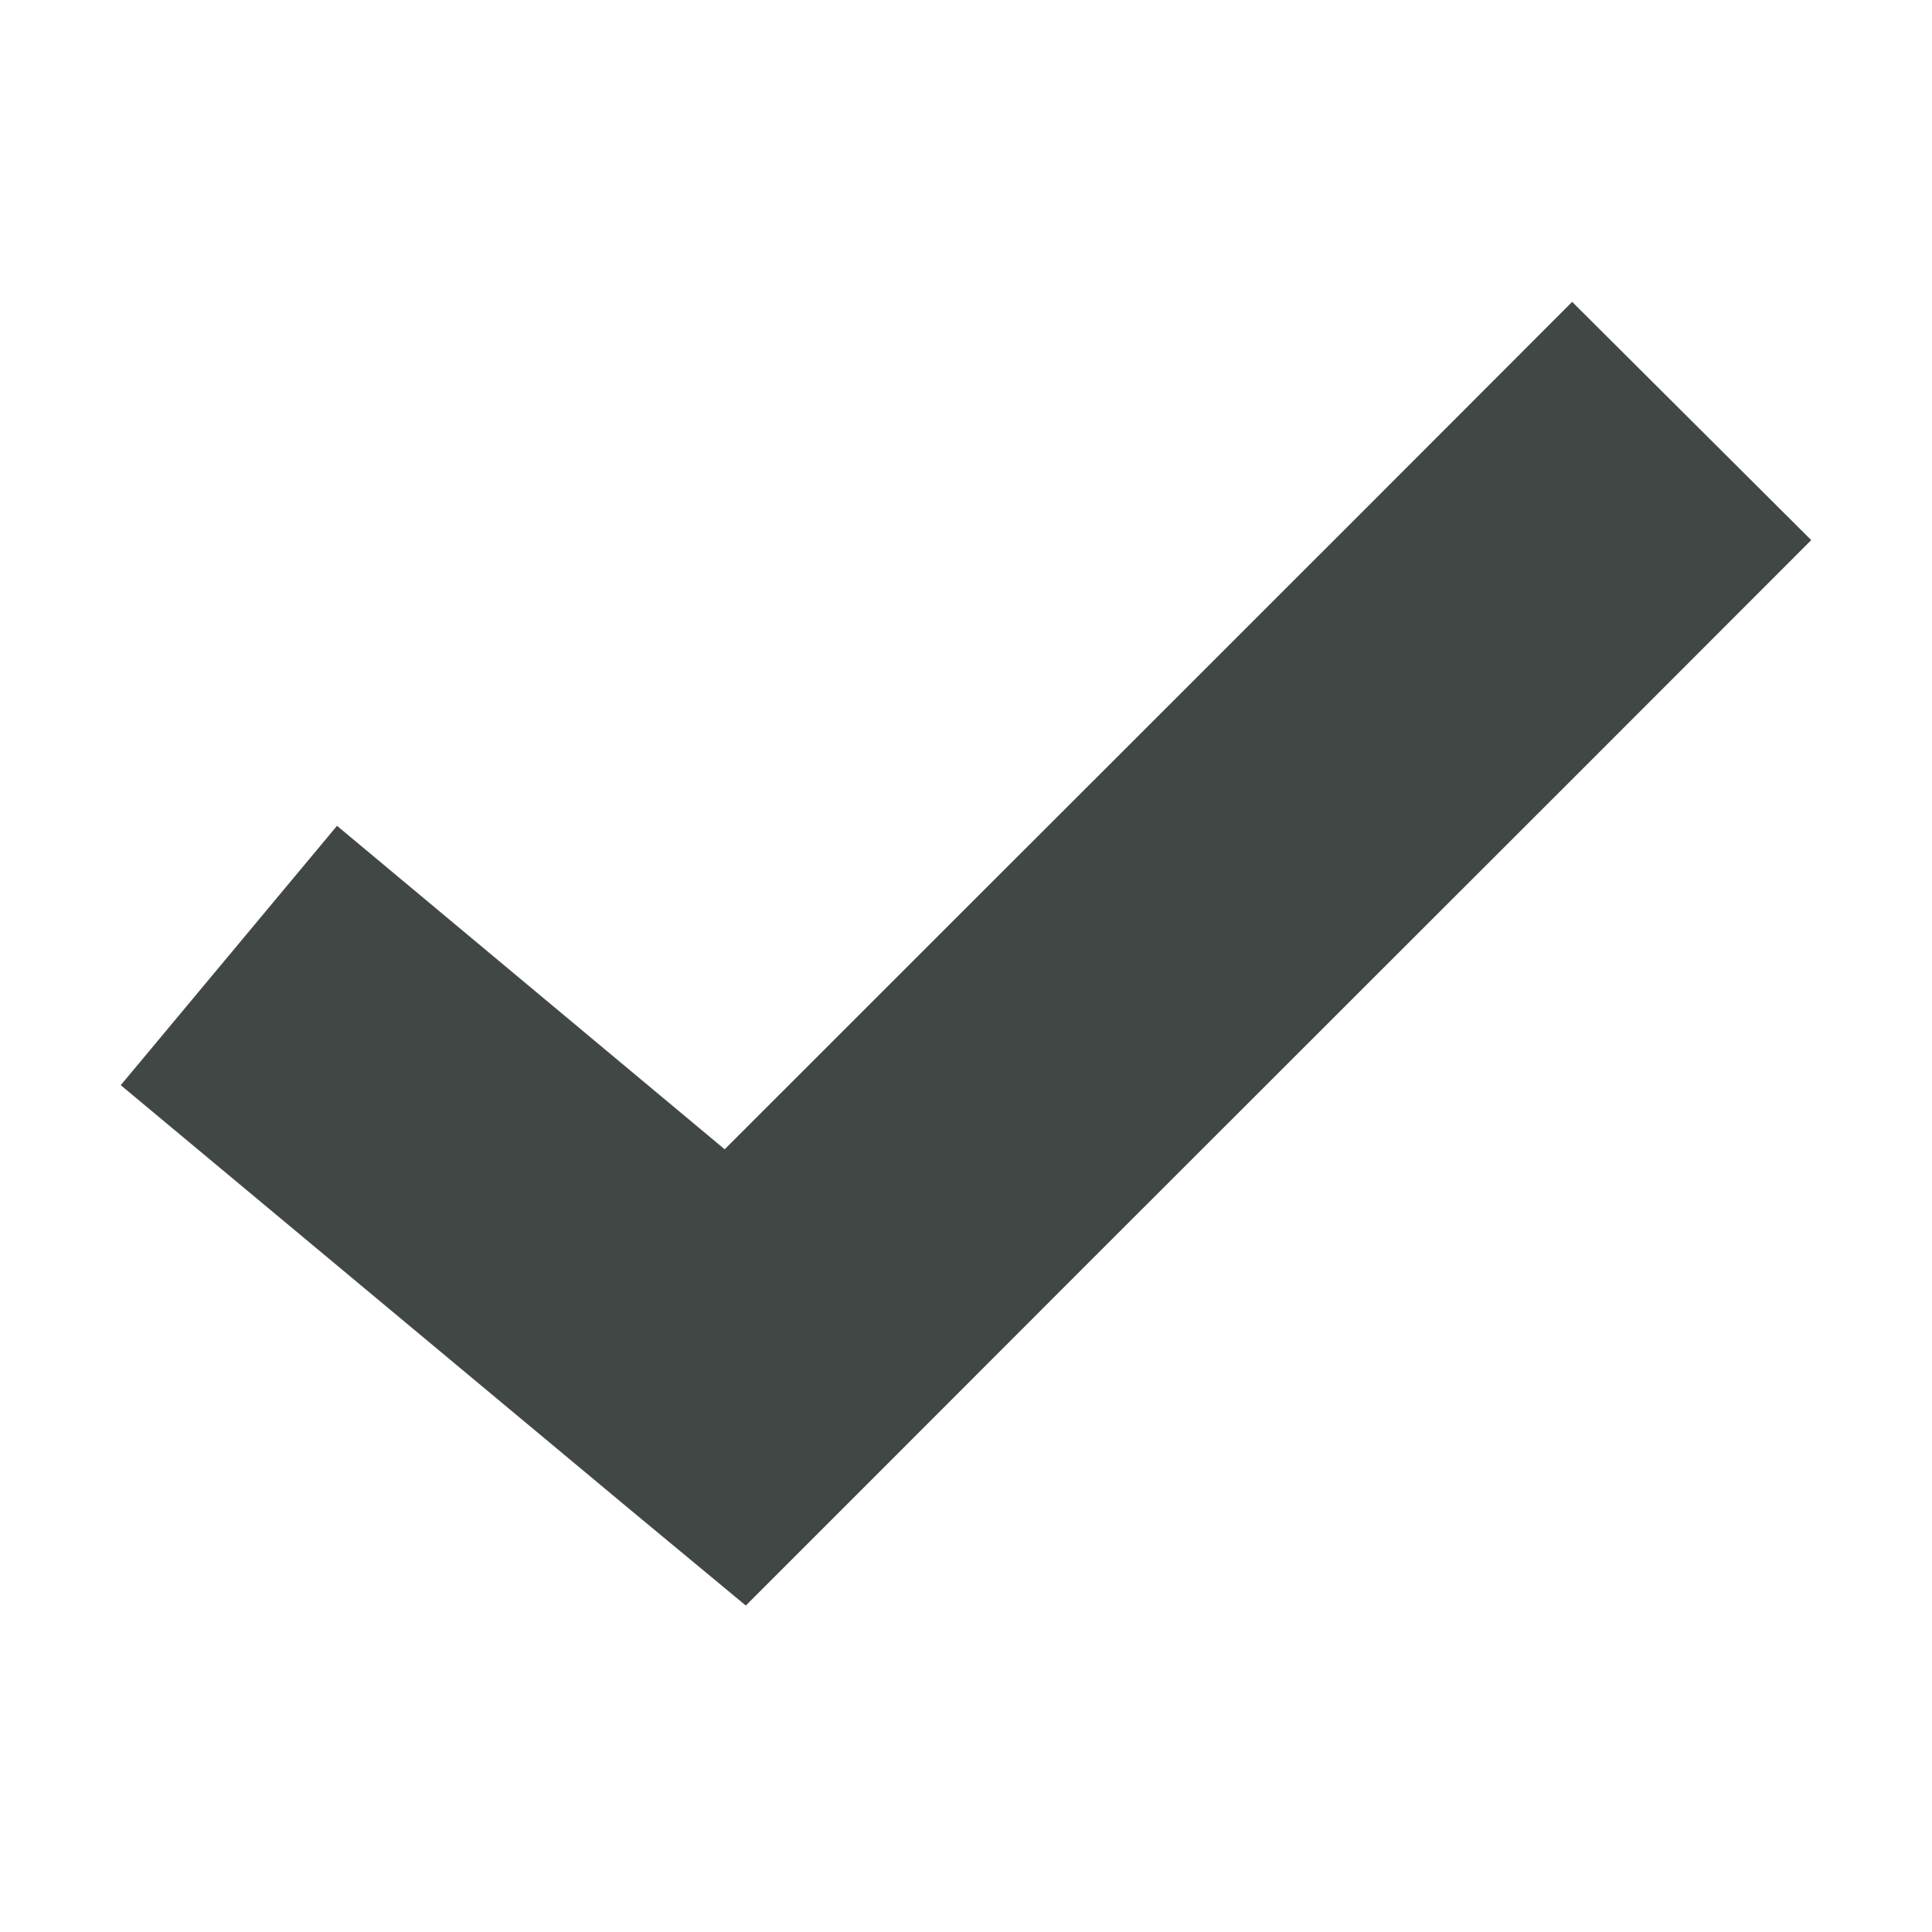 <svg xmlns="http://www.w3.org/2000/svg" width="32" height="32" viewBox="0 0 32 32">
    <path fill="#414745" fill-rule="nonzero" d="M26.04 5c-4.4 4.41-9.463 9.46-14.037 14.036l-6.421-5.358L2 17.974l8.387 6.989 1.966 1.63 1.805-1.805C19.124 19.812 25.025 13.93 30 8.946L26.04 5z"/>
</svg>
